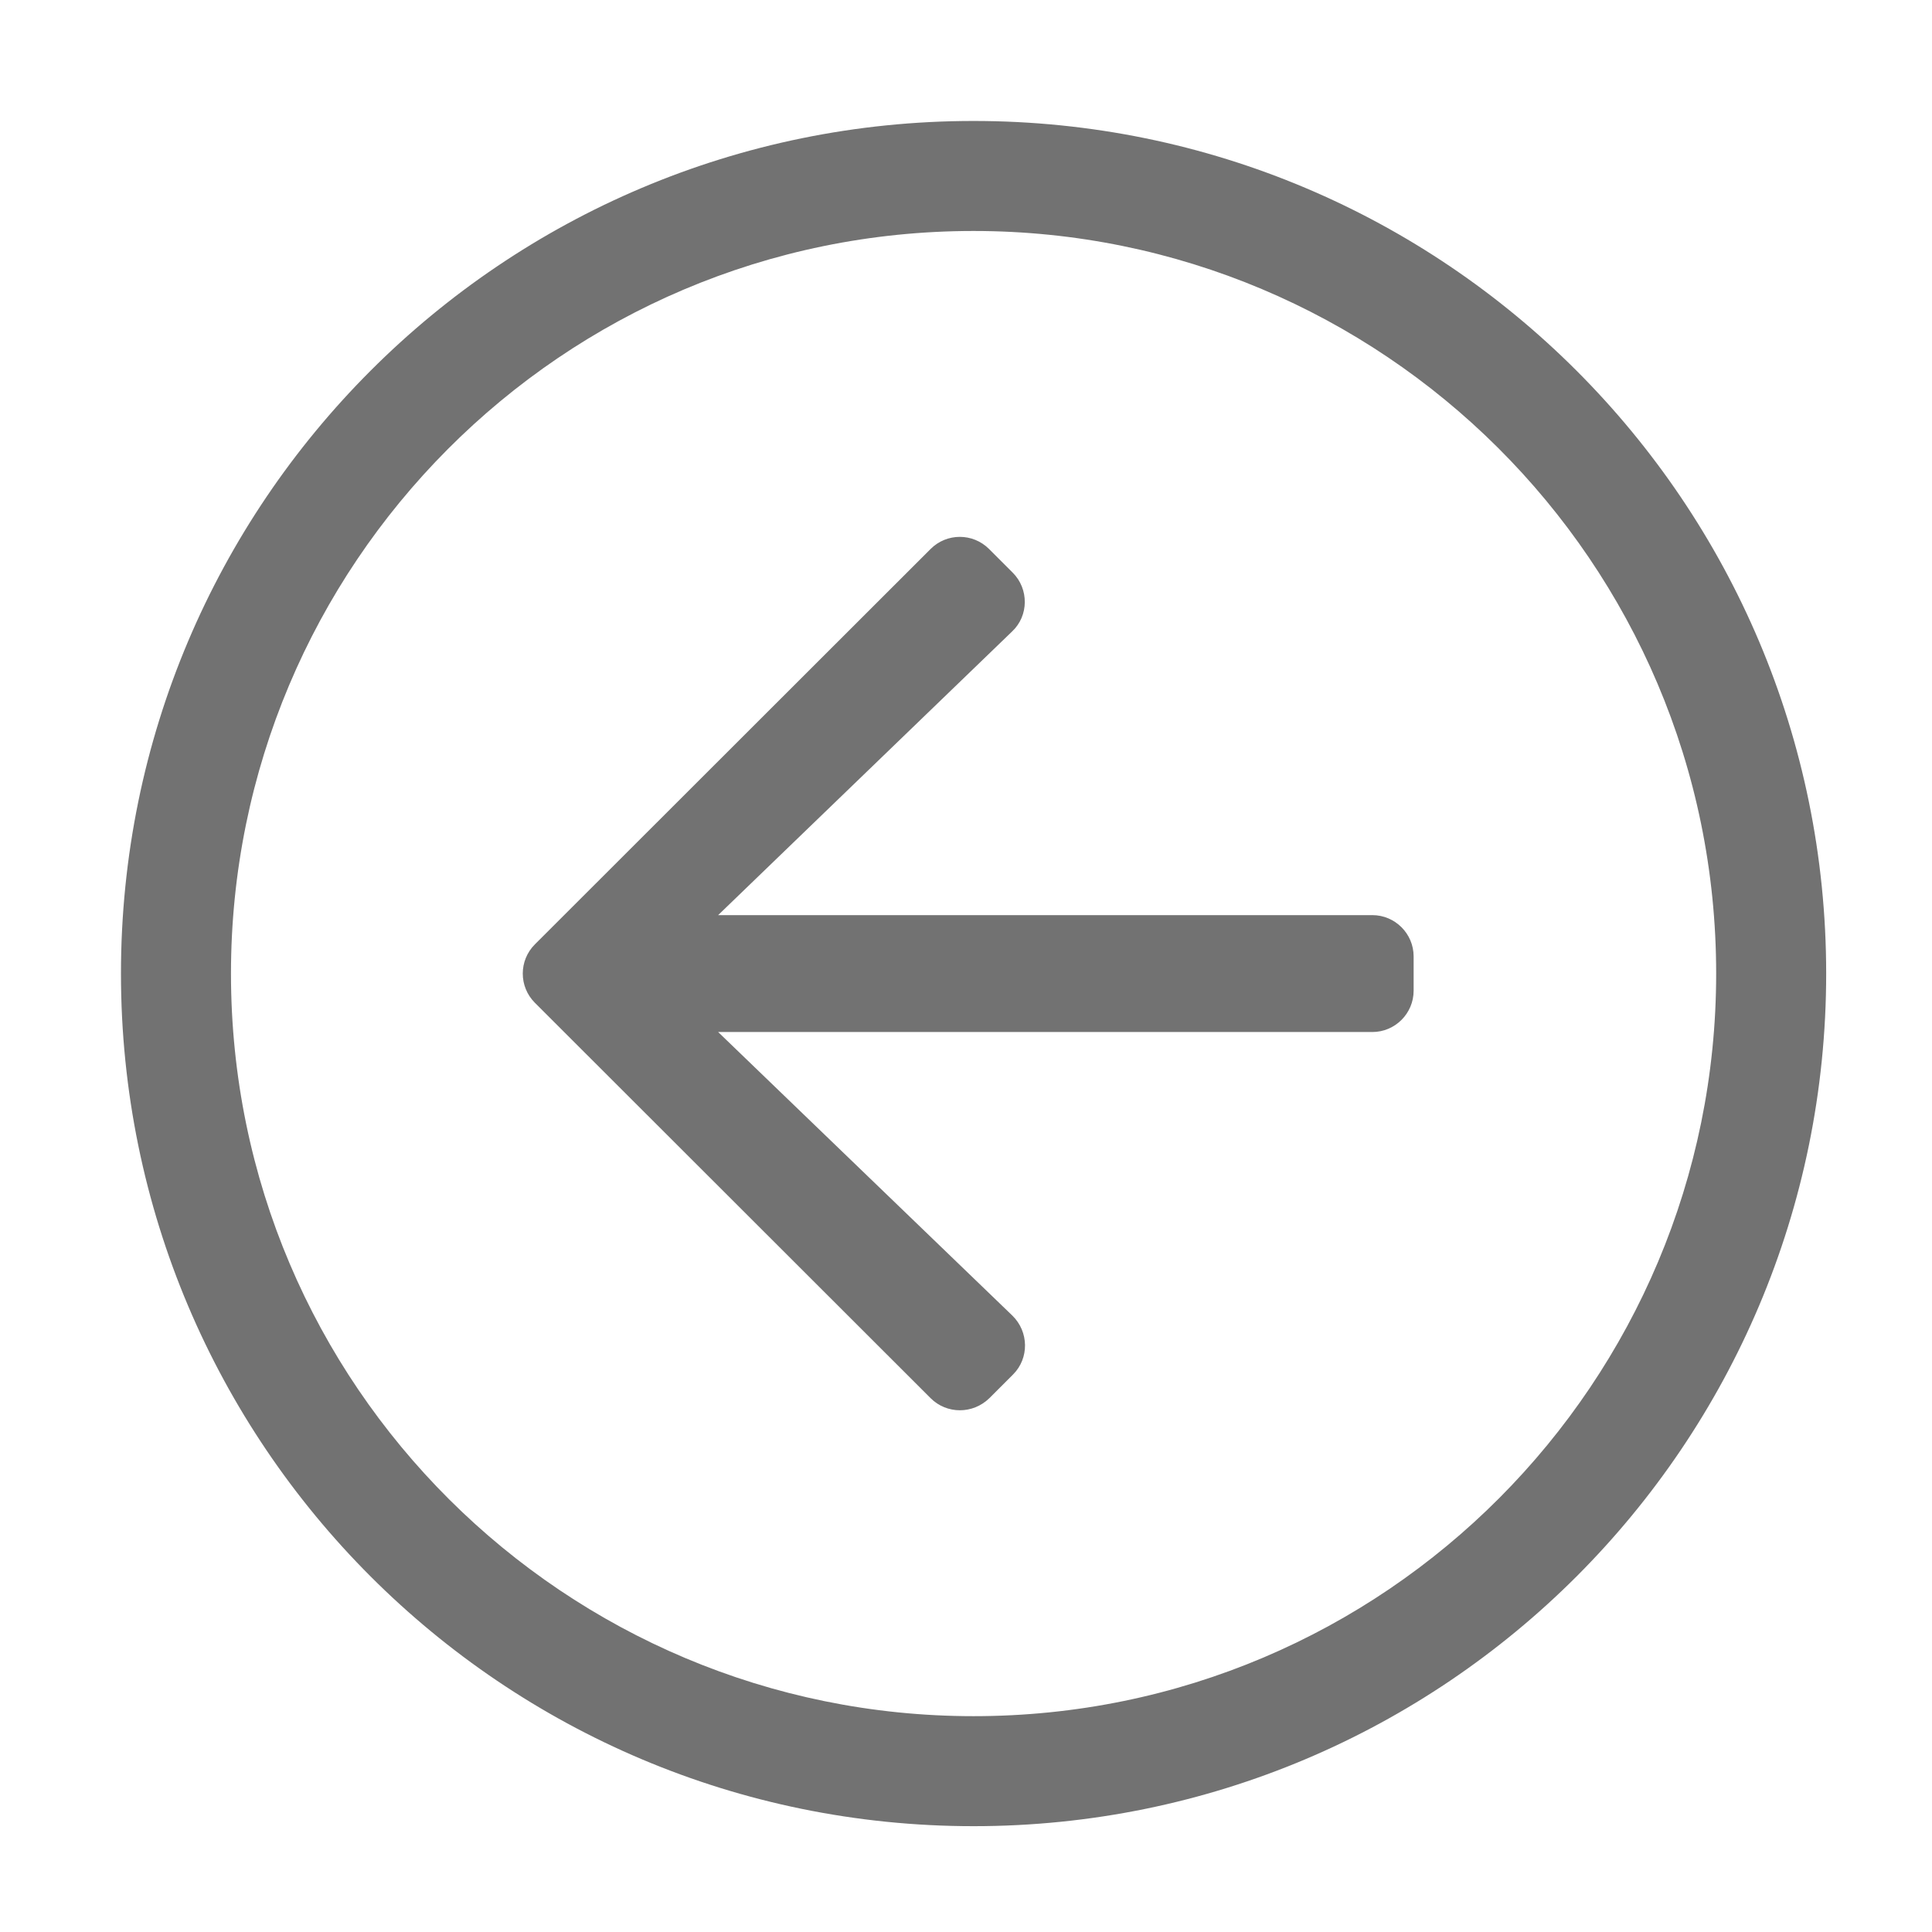 ﻿<?xml version='1.0' encoding='UTF-8'?>
<svg viewBox="-1.548 -1.548 32 32" xmlns="http://www.w3.org/2000/svg">
  <g transform="matrix(0.999, 0, 0, 0.999, 0, 0)">
    <g transform="matrix(0.057, 0, 0, 0.057, 0, 0)">
      <path d="M504, 256C504, 119 393, 8 256, 8C119, 8 8, 119 8, 256C8, 393 119, 504 256, 504C393, 504 504, 393 504, 256zM256, 472C137.3, 472 40, 375.9 40, 256C40, 137.3 136.1, 40 256, 40C374.7, 40 472, 136.1 472, 256C472, 374.7 375.9, 472 256, 472zM243.5, 379.5L128.4, 264.5C123.7, 259.8 123.7, 252.2 128.4, 247.5L243.5, 132.5C248.2, 127.8 255.8, 127.8 260.5, 132.5L267.4, 139.4C272.1, 144.1 272.1, 151.9 267.2, 156.5L181.7, 239L372, 239C378.6, 239 384, 244.4 384, 251L384, 261C384, 267.6 378.6, 273 372, 273L181.7, 273L267.3, 355.5C272.1, 360.2 272.2, 367.9 267.5, 372.6L260.6, 379.5C255.8, 384.2 248.2, 384.2 243.5, 379.5z" fill="#727272" fill-opacity="1" class="Black" />
    </g>
  </g>
</svg>